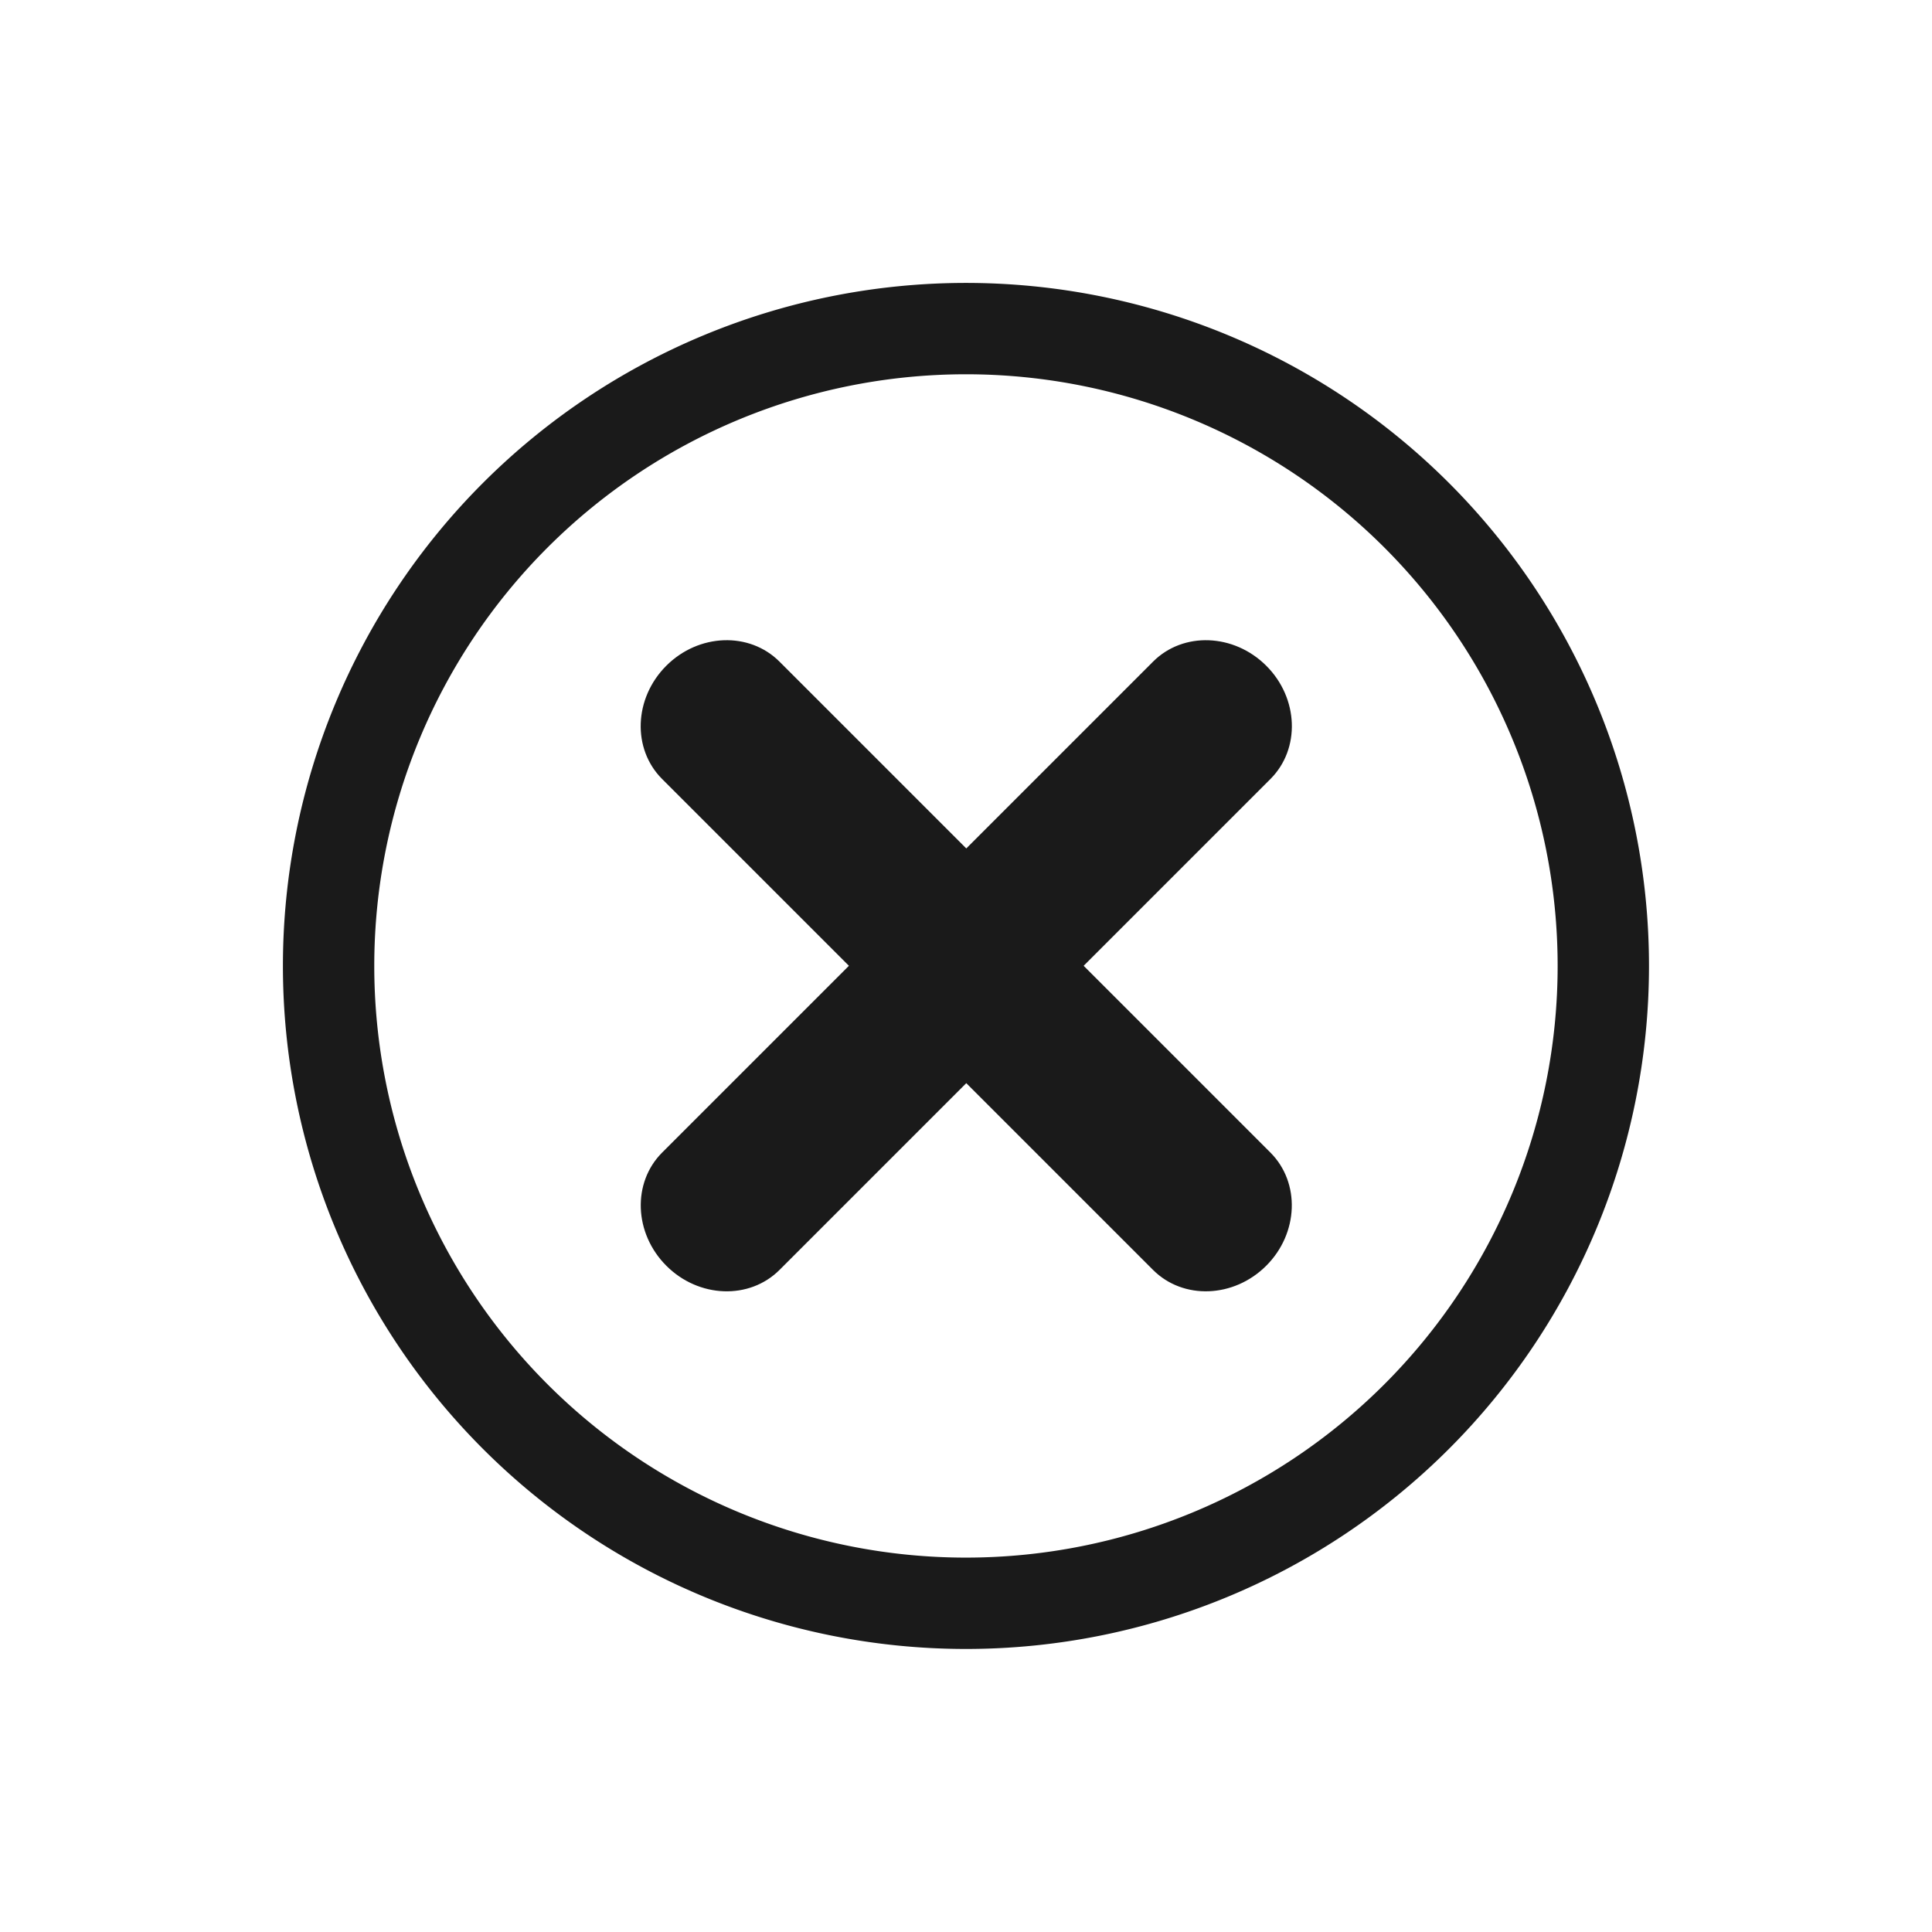 <svg xmlns="http://www.w3.org/2000/svg" width="21.149" height="21.149" viewBox="0 0 21.149 21.149"><defs><style>.a,.b{fill:none;stroke-linecap:round;}.a{stroke:#1a1a1a;stroke-linejoin:round;stroke-miterlimit:10;}.c,.d{stroke:none;}.d{fill:#1a1a1a;}</style></defs><g transform="translate(10.574 -0.354) rotate(45)"><path class="a" d="M6.977,0A6.977,6.977,0,1,1,0,6.977,6.978,6.978,0,0,1,6.977,0Z" transform="translate(0.75 0.75)"/><g transform="translate(3.084 3.079)"><g class="b" transform="translate(0 3.736)"><path class="c" d="M.844,0h7.6a.878.878,0,0,1,.844.908.878.878,0,0,1-.844.908H.844A.878.878,0,0,1,0,.908.878.878,0,0,1,.844,0Z"/><path class="d" d="M 0.844 -1.430511474609375e-06 L 8.444 -1.430511474609375e-06 C 8.91 -1.430511474609375e-06 9.288 0.407 9.288 0.908 C 9.288 1.41 8.91 1.817 8.444 1.817 L 0.844 1.817 C 0.378 1.817 0 1.41 0 0.908 C 0 0.407 0.378 -1.430511474609375e-06 0.844 -1.430511474609375e-06 Z"/></g><g class="b" transform="translate(5.553) rotate(90)"><path class="c" d="M.844,0h7.6a.878.878,0,0,1,.844.908.878.878,0,0,1-.844.908H.844A.878.878,0,0,1,0,.908.878.878,0,0,1,.844,0Z"/><path class="d" d="M 0.844 -1.430511474609375e-06 L 8.444 -1.430511474609375e-06 C 8.91 -1.430511474609375e-06 9.288 0.407 9.288 0.908 C 9.288 1.41 8.91 1.817 8.444 1.817 L 0.844 1.817 C 0.378 1.817 0 1.41 0 0.908 C 0 0.407 0.378 -1.430511474609375e-06 0.844 -1.430511474609375e-06 Z"/></g></g></g></svg>